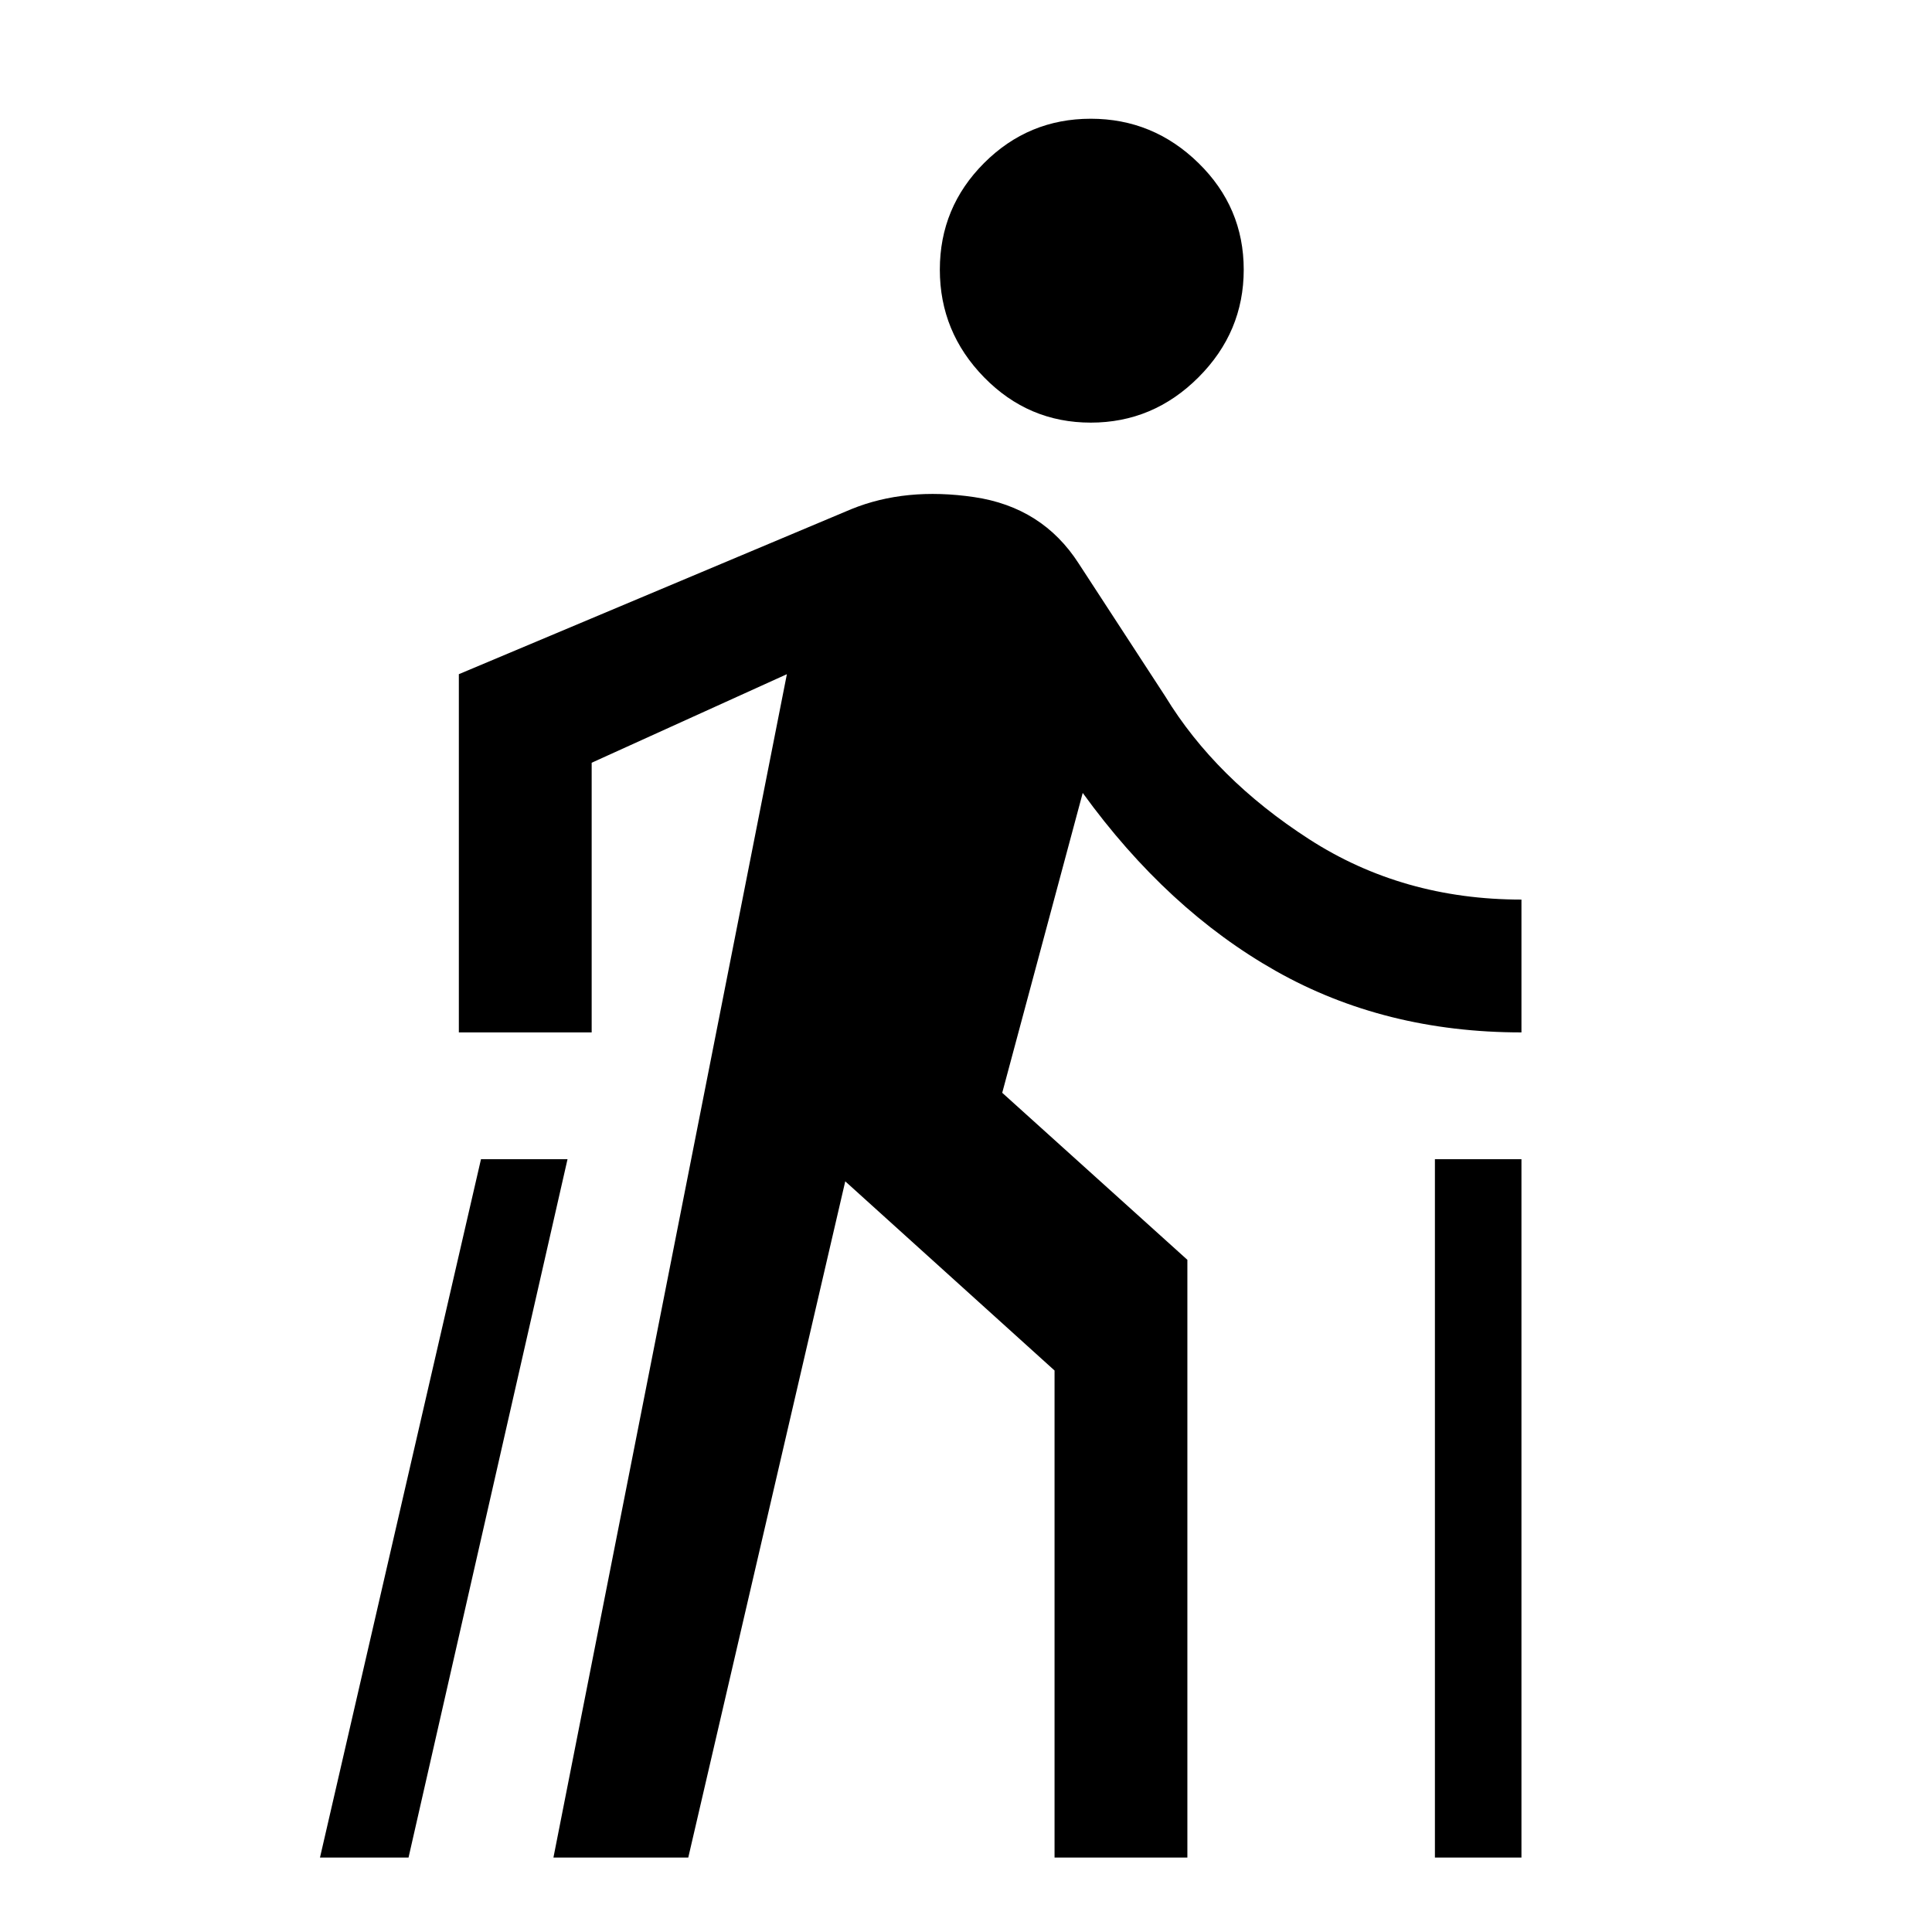 <svg xmlns="http://www.w3.org/2000/svg" width="48" height="48"><path d="M35.65 46.15V28.8h2.15v17.35zm-27.7 0 4-17.35h2.15l-3.95 17.35zM27.1 10.5q-1.55 0-2.65-1.125-1.1-1.125-1.1-2.675 0-1.55 1.1-2.65 1.1-1.1 2.65-1.1 1.55 0 2.675 1.1Q30.9 5.15 30.9 6.7q0 1.55-1.125 2.675Q28.65 10.5 27.1 10.5zM13.75 46.15l5.8-29.4-4.85 2.2v6.7h-3.3v-8.9l9.75-4.1q1.35-.55 3.05-.3 1.7.25 2.6 1.65l2.15 3.3q1.25 2.05 3.575 3.55t5.275 1.5v3.3q-3.4 0-6.1-1.525Q29 22.6 26.9 19.7l-2 7.45 4.6 4.15v14.85h-3.3v-12.1l-5.2-4.7-3.9 16.8z"/></svg>